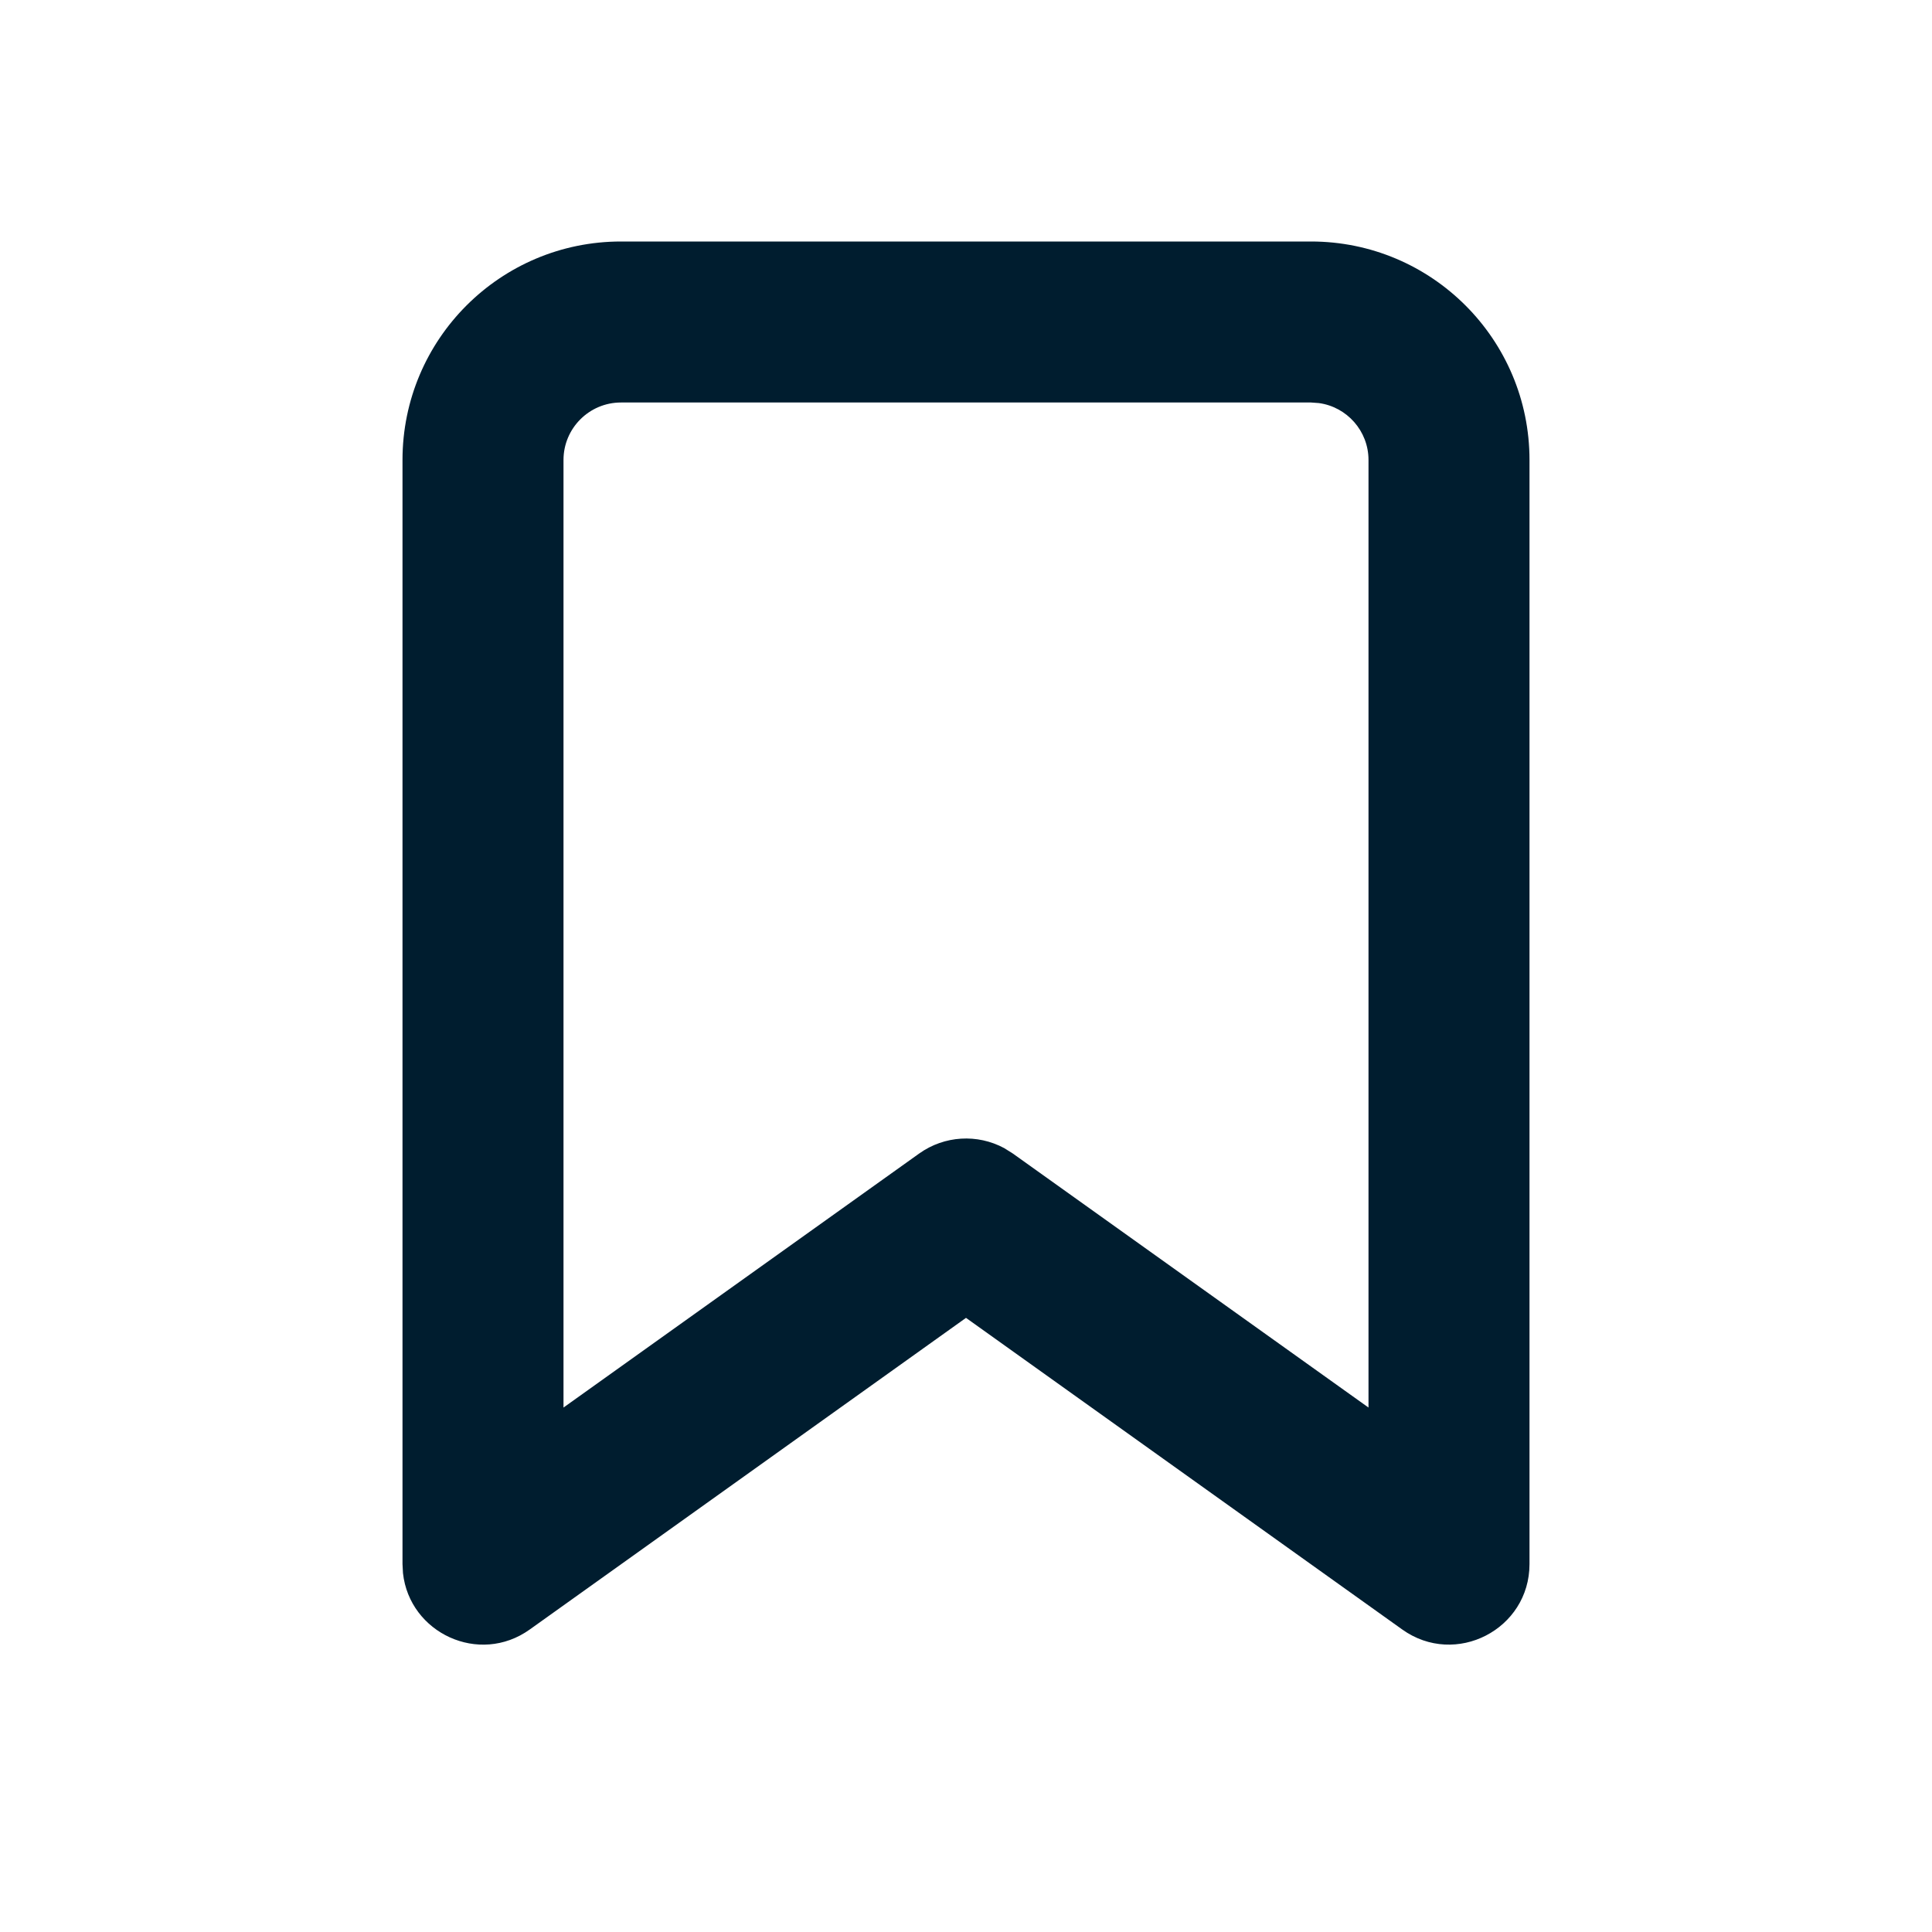 <svg xmlns="http://www.w3.org/2000/svg" width="24" height="24" viewBox="0 0 24 24">
  <path fill="#001D2F" fill-rule="evenodd" d="M16.286,3 L7.714,3 C6.215,3 5,4.215 5,5.714 L5,19.429 L5.006,19.542 C5.087,20.285 5.951,20.693 6.581,20.242 L12,16.371 L17.419,20.242 C18.081,20.715 19,20.242 19,19.429 L19,5.714 C19,4.215 17.785,3 16.286,3 Z M16.286,5 L16.383,5.007 C16.731,5.054 17,5.353 17,5.714 L17,17.485 L12.581,14.329 L12.474,14.262 C12.141,14.083 11.732,14.106 11.419,14.329 L7,17.485 L7,5.714 C7,5.32 7.32,5 7.714,5 L16.286,5 Z"/>
</svg>
